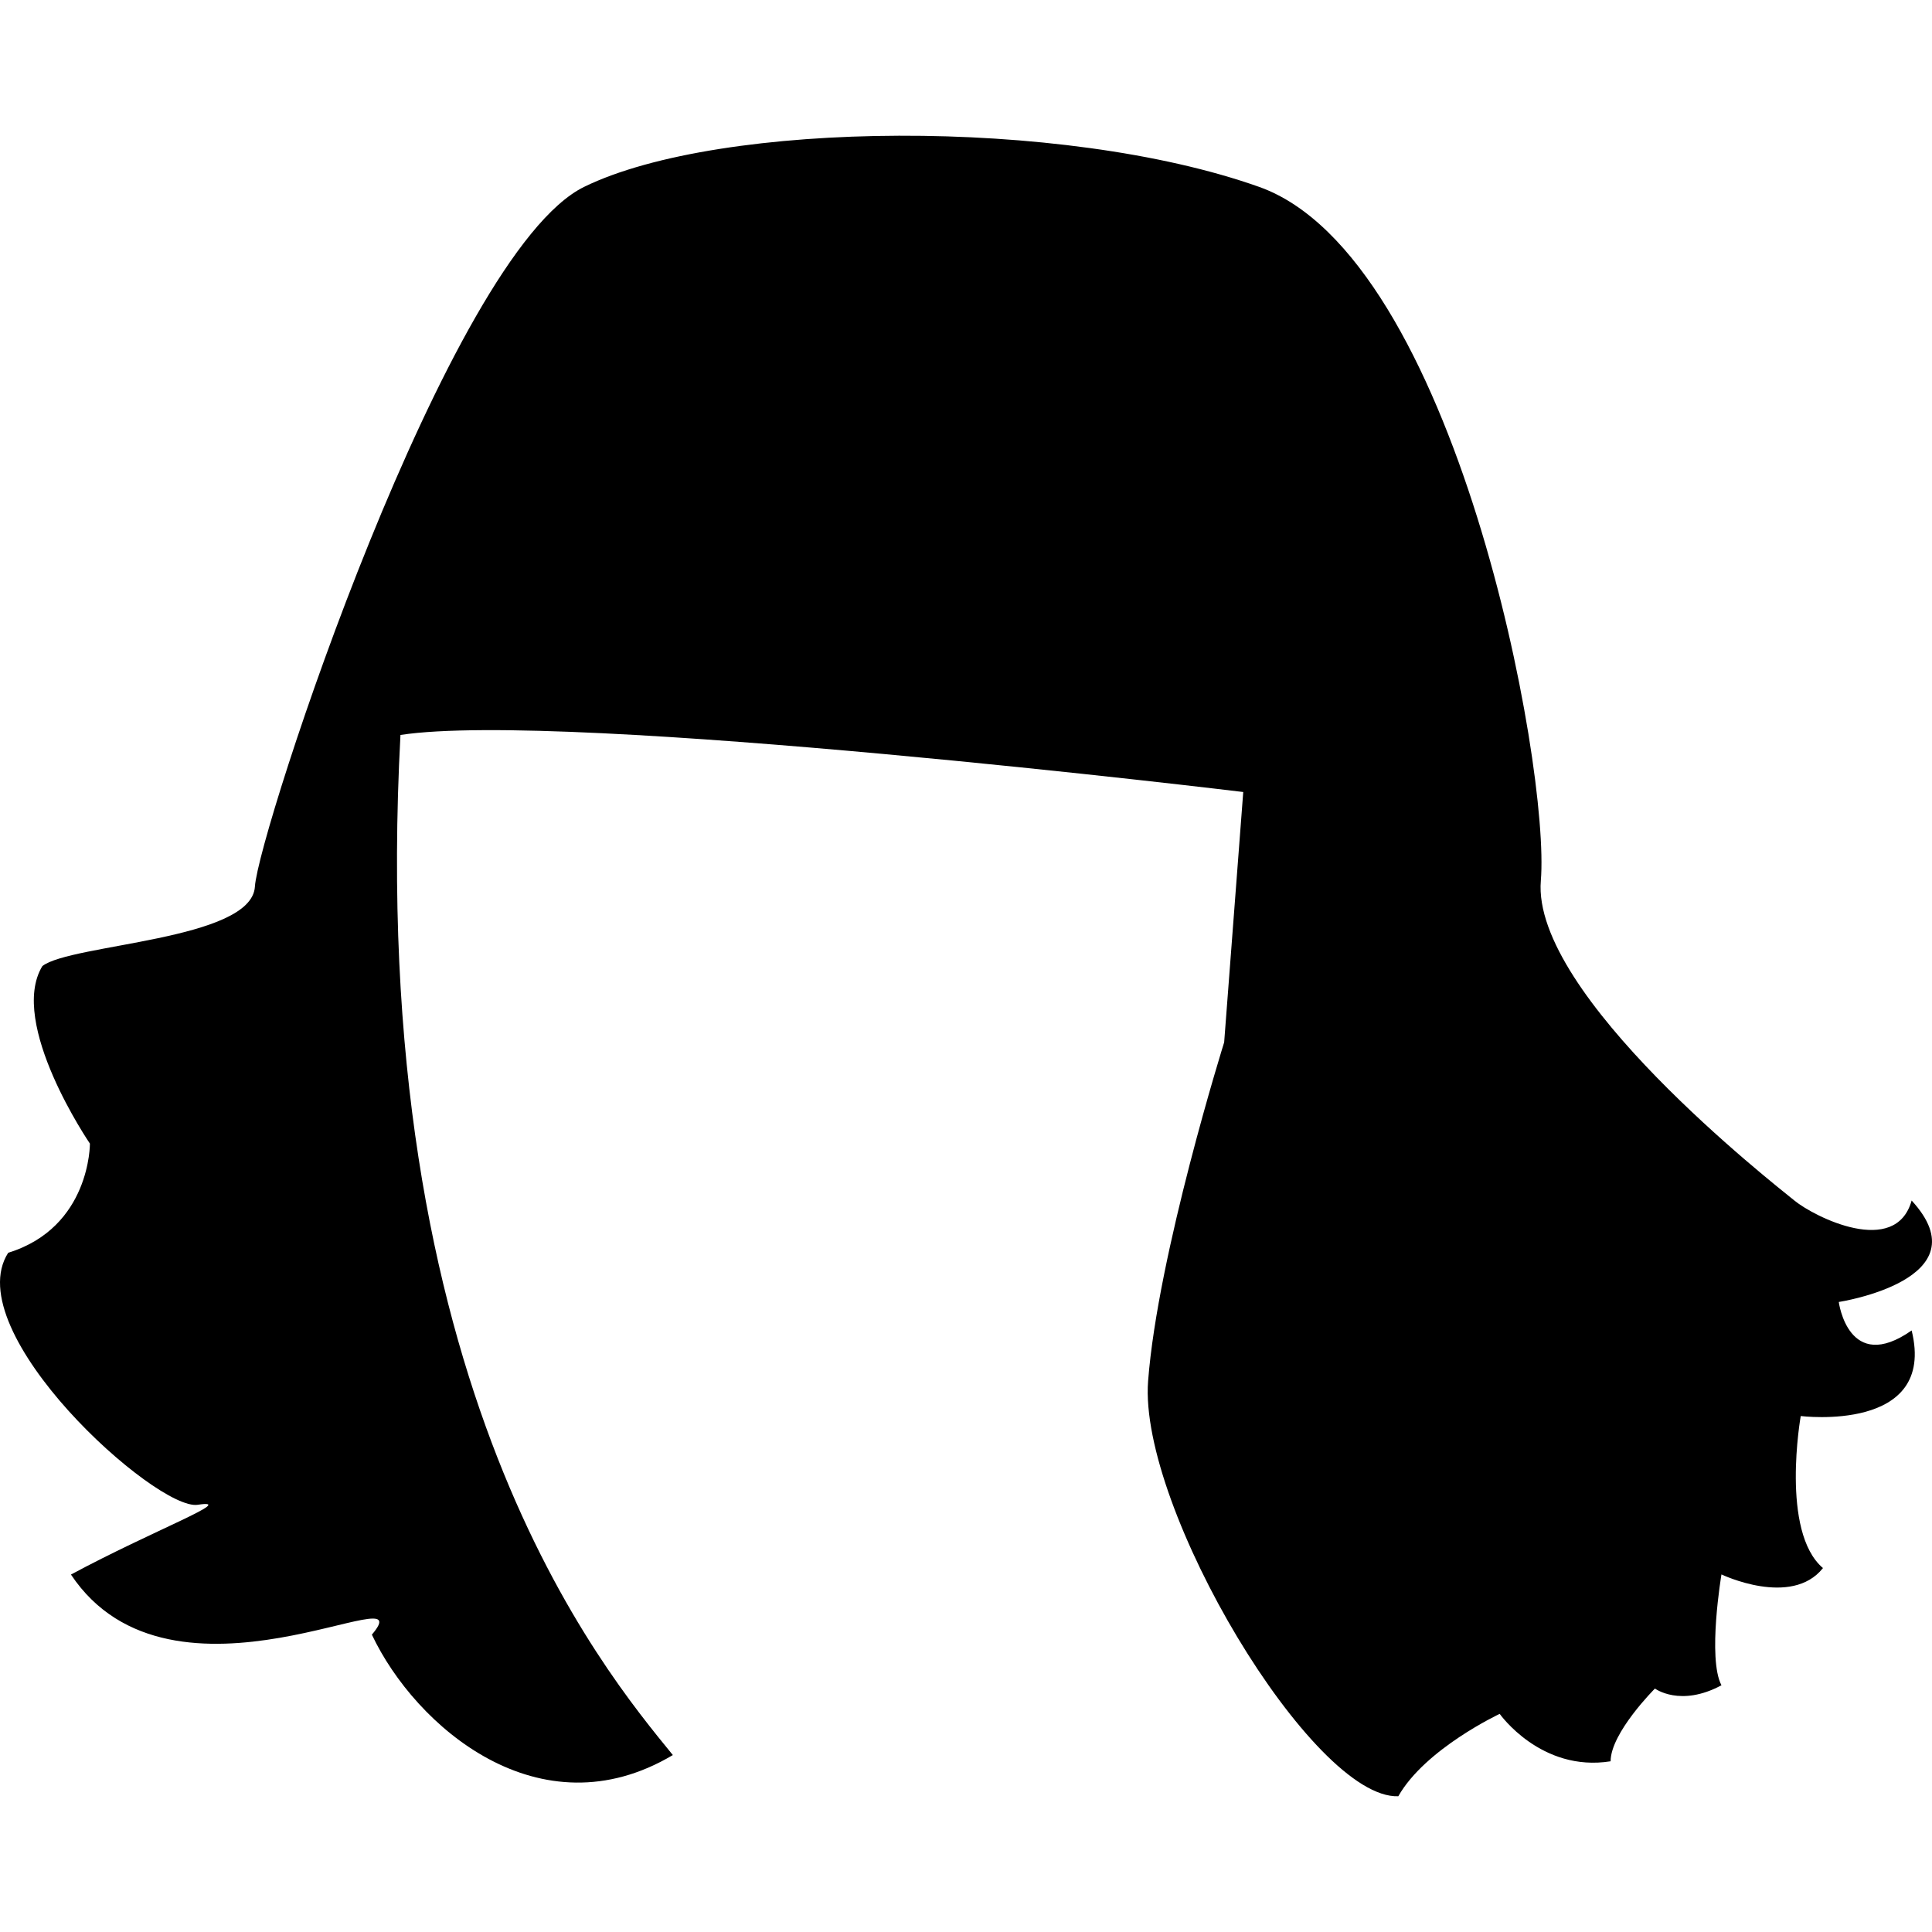 <?xml version="1.0" encoding="iso-8859-1"?>
<!-- Generator: Adobe Illustrator 16.0.0, SVG Export Plug-In . SVG Version: 6.00 Build 0)  -->
<!DOCTYPE svg PUBLIC "-//W3C//DTD SVG 1.1//EN" "http://www.w3.org/Graphics/SVG/1.1/DTD/svg11.dtd">
<svg version="1.1" id="Capa_1" xmlns="http://www.w3.org/2000/svg" xmlns:xlink="http://www.w3.org/1999/xlink" x="0px" y="0px"
	 width="379.581px" height="379.58px" viewBox="0 0 379.581 379.58" style="enable-background:new 0 0 379.581 379.58;"
	 xml:space="preserve">
<g>
	<path d="M78.679,144.397c32.369-4.968,165.582,11.21,165.582,11.21l-3.749,49.178c0,0-13.055,41.676-14.946,66.571
		c-1.88,24.907,32.346,82.184,49.161,81.553c5.301-9.342,19.921-16.185,19.921-16.185s8.104,11.502,21.789,9.318
		c0-5.594,8.711-14.293,8.711-14.293s4.975,3.714,13.067-0.643c-2.779-5.266,0-21.777,0-21.777s13.721,6.562,19.944-1.249
		c-8.407-7.158-4.367-29.87-4.367-29.87s26.764,3.363,21.789-16.814c-12.448,8.723-14.315-5.594-14.315-5.594
		s28.608-4.379,14.315-19.934c-3.142,11.223-19.092,3.234-23.039,0c-3.946-3.223-51.671-40.449-49.814-62.84
		c1.868-22.42-16.78-122.627-55.372-136.318c-38.605-13.703-105.818-13.079-132.583,0C88.008,49.795,50.724,163.618,50.082,174.186
		c-0.631,10.585-36.141,11.239-41.758,15.618c-6.819,11.222,9.342,34.88,9.342,34.88s0.129,16.453-16.056,21.45
		c-9.949,15.542,29.146,50.749,37.238,49.511c8.08-1.227-8.734,4.998-24.907,13.709c19.921,29.87,69.712-0.654,59.121,11.806
		c8.536,18.064,32.988,39.212,59.133,23.657C118.521,328.025,71.824,272.617,78.679,144.397z"/>
</g>
<g>
</g>
<g>
</g>
<g>
</g>
<g>
</g>
<g>
</g>
<g>
</g>
<g>
</g>
<g>
</g>
<g>
</g>
<g>
</g>
<g>
</g>
<g>
</g>
<g>
</g>
<g>
</g>
<g>
</g>
</svg>
